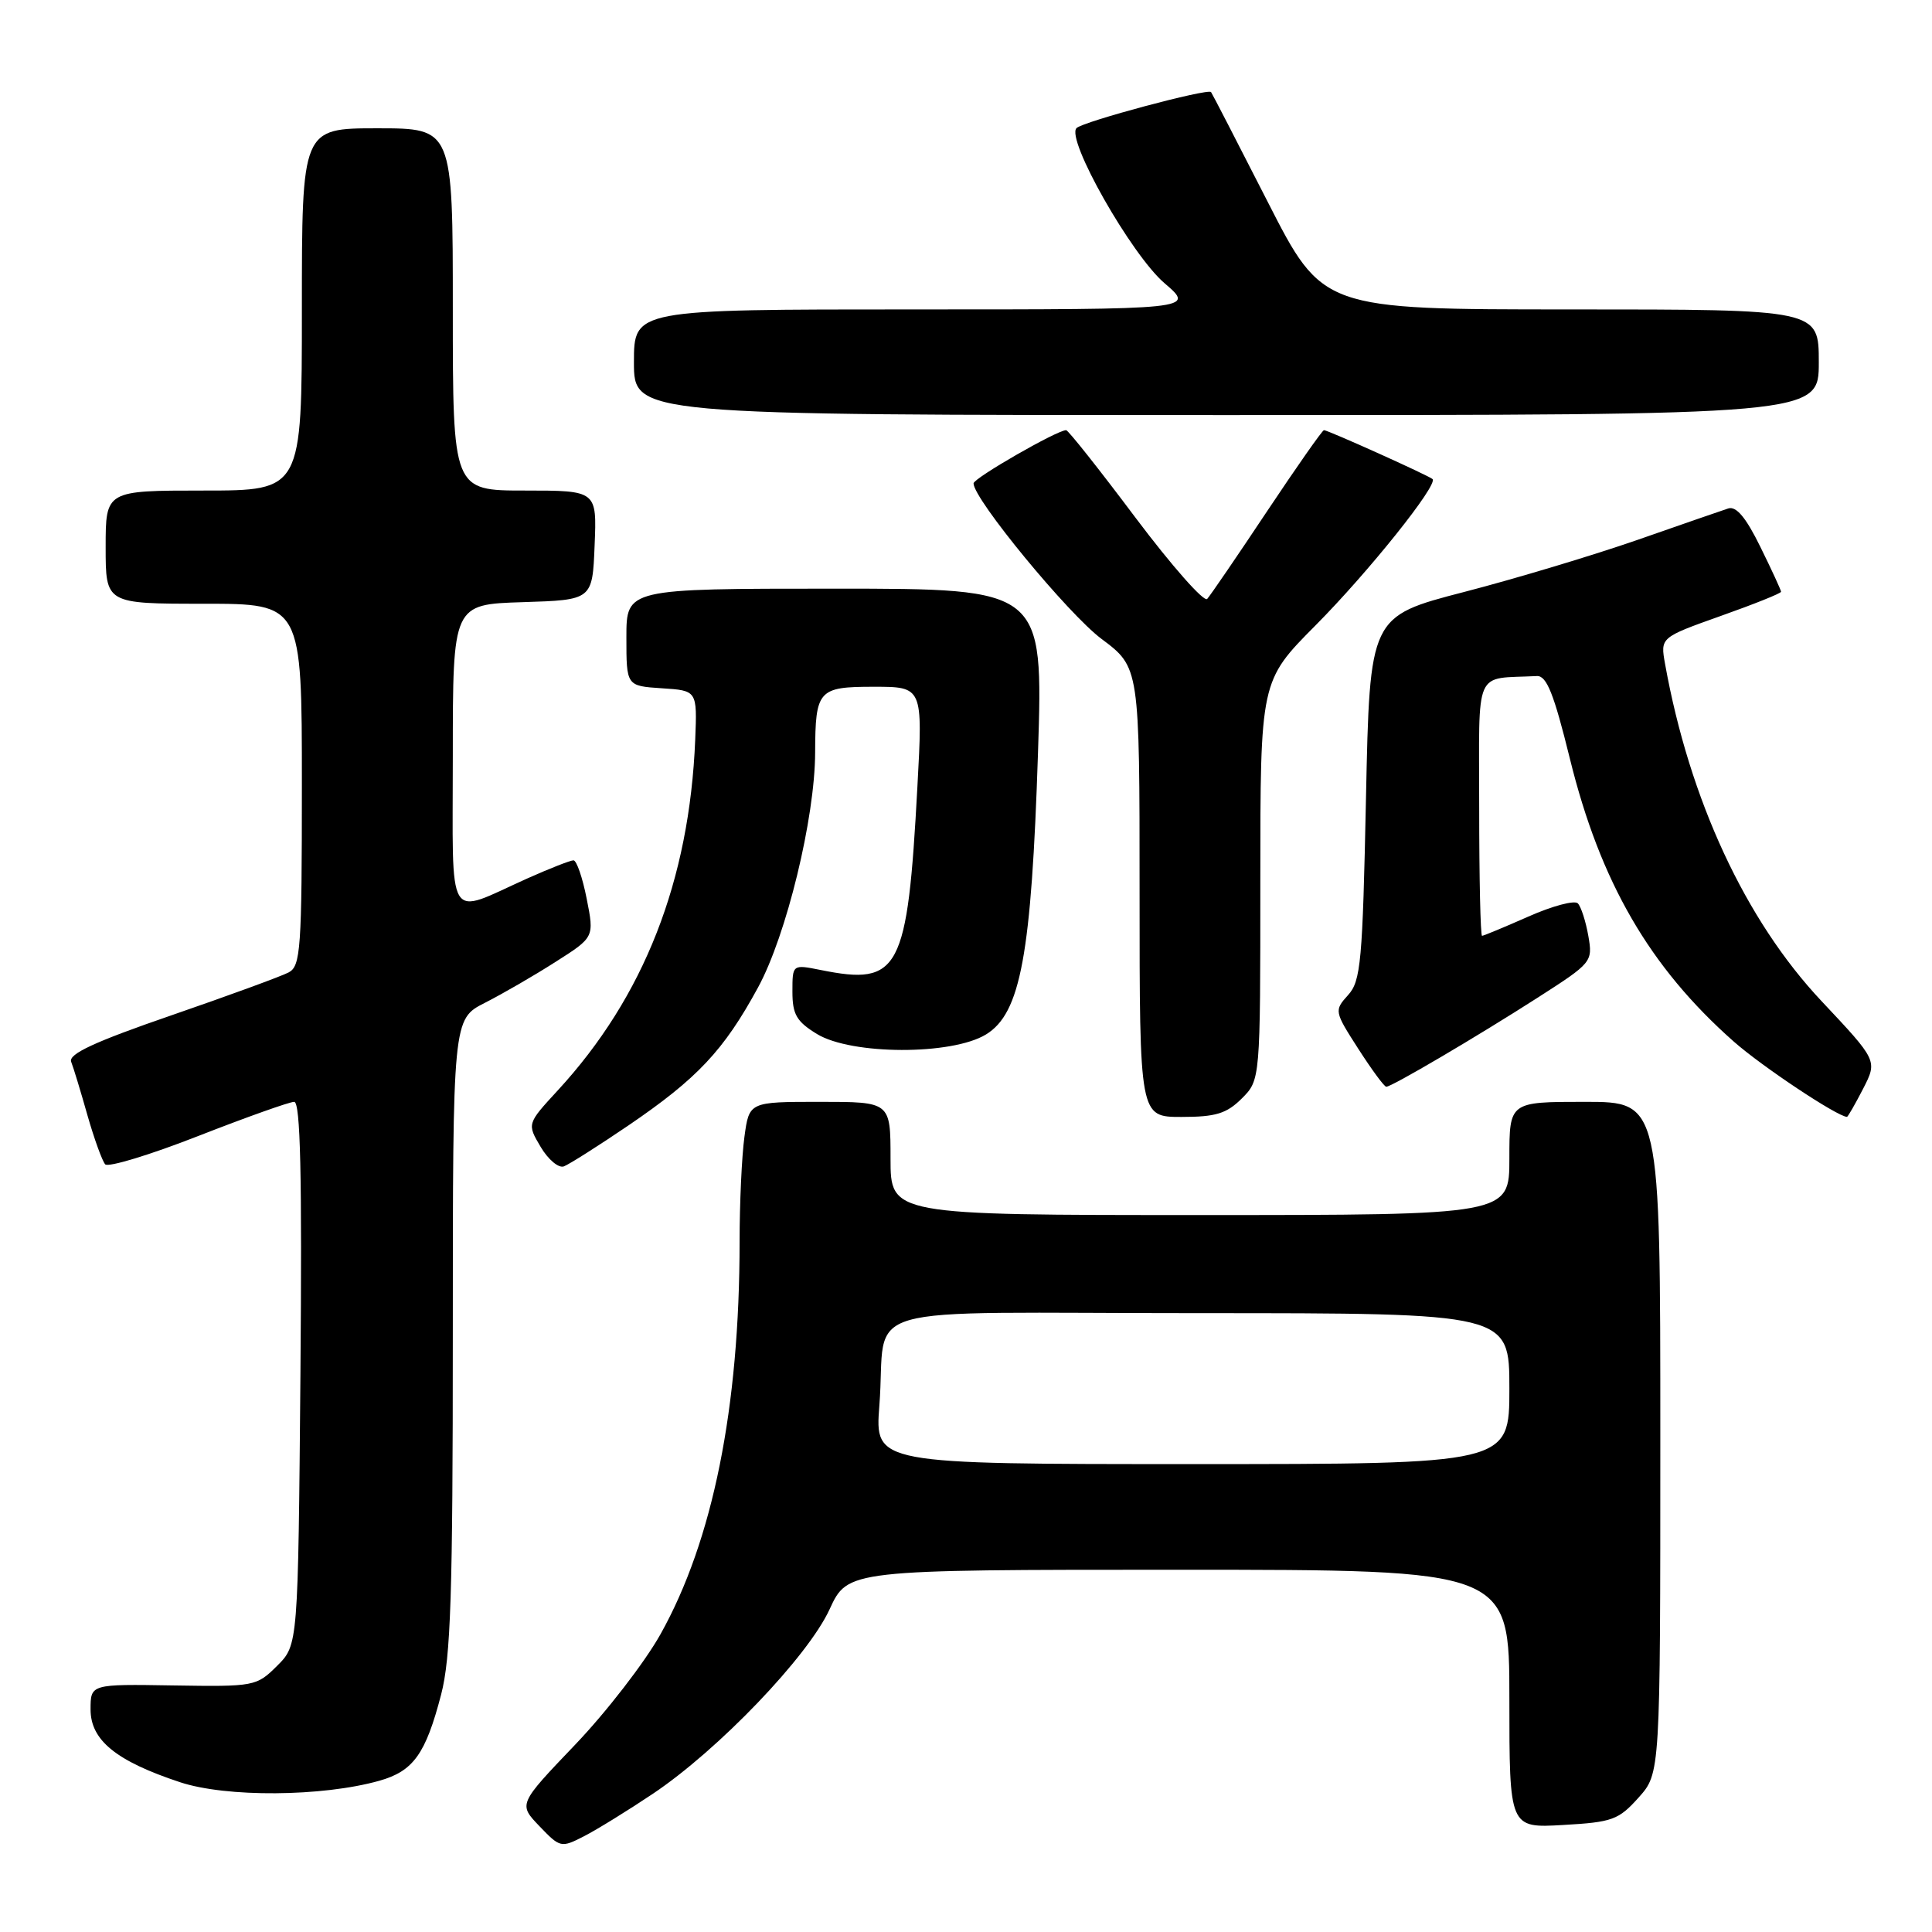 <?xml version="1.0" encoding="UTF-8" standalone="no"?>
<!DOCTYPE svg PUBLIC "-//W3C//DTD SVG 1.1//EN" "http://www.w3.org/Graphics/SVG/1.1/DTD/svg11.dtd" >
<svg xmlns="http://www.w3.org/2000/svg" xmlns:xlink="http://www.w3.org/1999/xlink" version="1.1" viewBox="0 0 256 256">
 <g >
 <path fill="currentColor"
d=" M 86.50 237.69 C 95.18 231.88 107.04 219.51 109.92 213.25 C 112.34 208.00 112.34 208.00 156.17 208.00 C 200.00 208.00 200.00 208.00 200.00 225.11 C 200.00 242.23 200.00 242.23 207.12 241.82 C 213.64 241.45 214.47 241.15 217.12 238.19 C 220.00 234.97 220.00 234.97 220.00 190.48 C 220.00 146.00 220.00 146.00 210.00 146.00 C 200.00 146.00 200.00 146.00 200.00 153.50 C 200.00 161.00 200.00 161.00 159.00 161.00 C 118.00 161.00 118.00 161.00 118.00 153.50 C 118.00 146.00 118.00 146.00 108.64 146.00 C 99.27 146.00 99.27 146.00 98.64 150.64 C 98.29 153.19 98.00 159.44 98.00 164.53 C 98.00 186.55 94.46 204.13 87.52 216.54 C 85.44 220.26 80.35 226.85 76.21 231.18 C 68.68 239.06 68.68 239.06 71.48 241.98 C 74.22 244.84 74.35 244.87 77.39 243.31 C 79.10 242.43 83.20 239.90 86.50 237.69 Z  M 50.26 235.96 C 54.77 234.69 56.40 232.42 58.45 224.54 C 59.73 219.62 60.00 211.32 60.00 176.81 C 60.00 135.04 60.00 135.04 64.25 132.88 C 66.59 131.69 70.81 129.25 73.62 127.45 C 78.75 124.19 78.75 124.19 77.74 119.09 C 77.19 116.29 76.40 114.00 75.99 114.00 C 75.58 114.00 72.82 115.08 69.87 116.40 C 58.98 121.28 60.00 122.97 60.00 100.10 C 60.00 80.08 60.00 80.08 69.25 79.79 C 78.50 79.50 78.50 79.50 78.79 72.25 C 79.09 65.00 79.09 65.00 69.54 65.00 C 60.00 65.00 60.00 65.00 60.00 41.00 C 60.00 17.00 60.00 17.00 50.00 17.00 C 40.00 17.00 40.00 17.00 40.00 41.00 C 40.00 65.00 40.00 65.00 27.00 65.00 C 14.00 65.00 14.00 65.00 14.00 72.50 C 14.00 80.00 14.00 80.00 27.00 80.00 C 40.00 80.00 40.00 80.00 40.00 103.96 C 40.00 125.77 39.84 128.01 38.25 128.85 C 37.29 129.36 30.29 131.92 22.70 134.54 C 12.54 138.04 9.04 139.66 9.43 140.69 C 9.73 141.45 10.70 144.64 11.59 147.79 C 12.49 150.93 13.55 153.85 13.94 154.28 C 14.34 154.71 19.88 153.03 26.26 150.53 C 32.63 148.04 38.36 146.00 38.98 146.00 C 39.81 146.00 40.03 155.64 39.81 181.98 C 39.50 217.96 39.50 217.96 36.72 220.73 C 33.99 223.45 33.71 223.50 22.97 223.33 C 12.00 223.15 12.00 223.15 12.00 226.51 C 12.00 230.59 15.39 233.35 23.85 236.15 C 29.96 238.18 42.70 238.09 50.26 235.96 Z  M 83.25 149.14 C 92.39 142.92 95.90 139.20 100.44 130.85 C 104.20 123.96 107.99 108.40 108.01 99.71 C 108.04 91.43 108.42 91.00 115.76 91.00 C 122.28 91.00 122.28 91.00 121.56 104.25 C 120.24 128.67 119.20 130.64 108.75 128.53 C 105.00 127.78 105.00 127.78 105.00 131.40 C 105.00 134.42 105.55 135.36 108.25 137.01 C 112.83 139.80 126.12 139.84 130.65 137.07 C 135.24 134.27 136.67 126.52 137.54 99.75 C 138.24 78.00 138.24 78.00 110.62 78.00 C 83.00 78.00 83.00 78.00 83.00 84.45 C 83.00 90.89 83.00 90.89 87.69 91.20 C 92.38 91.50 92.38 91.50 92.12 98.00 C 91.36 116.69 85.33 132.09 73.91 144.48 C 69.83 148.91 69.83 148.91 71.64 151.97 C 72.64 153.66 74.03 154.82 74.72 154.55 C 75.42 154.28 79.26 151.85 83.25 149.14 Z  M 164.55 145.55 C 167.00 143.09 167.00 143.09 167.00 116.66 C 167.00 90.23 167.00 90.23 174.32 82.86 C 181.32 75.81 190.58 64.24 189.82 63.48 C 189.37 63.04 175.97 57.00 175.43 57.00 C 175.22 57.00 171.83 61.84 167.89 67.75 C 163.96 73.66 160.39 78.88 159.96 79.36 C 159.54 79.83 155.27 74.99 150.47 68.61 C 145.68 62.22 141.54 57.00 141.27 57.00 C 140.06 57.00 129.00 63.36 129.00 64.05 C 129.00 66.13 141.53 81.35 145.96 84.66 C 151.00 88.43 151.00 88.43 151.00 118.21 C 151.00 148.00 151.00 148.00 156.55 148.00 C 161.10 148.00 162.53 147.56 164.55 145.55 Z  M 246.87 144.27 C 248.78 140.54 248.78 140.54 241.37 132.66 C 231.28 121.94 223.87 105.99 220.63 87.98 C 220.00 84.47 220.00 84.47 228.00 81.62 C 232.40 80.06 236.00 78.62 236.00 78.41 C 236.00 78.21 234.77 75.53 233.26 72.47 C 231.36 68.59 230.07 67.04 229.01 67.37 C 228.18 67.64 222.78 69.51 217.00 71.53 C 211.22 73.54 200.88 76.66 194.00 78.44 C 181.50 81.68 181.50 81.68 181.00 105.74 C 180.55 127.44 180.32 130.00 178.62 131.86 C 176.78 133.90 176.80 134.02 179.98 138.97 C 181.76 141.74 183.42 144.00 183.69 144.00 C 184.41 144.00 195.62 137.41 203.79 132.17 C 210.96 127.57 211.06 127.45 210.46 124.00 C 210.12 122.08 209.50 120.14 209.07 119.70 C 208.64 119.26 205.70 120.04 202.52 121.45 C 199.35 122.85 196.58 124.00 196.38 124.00 C 196.17 124.00 196.00 116.35 196.00 107.00 C 196.00 88.19 195.20 90.01 203.65 89.58 C 204.94 89.52 205.90 91.93 208.01 100.50 C 212.03 116.85 218.57 128.15 229.73 138.01 C 233.45 141.30 243.43 147.94 244.73 147.99 C 244.85 148.00 245.81 146.32 246.87 144.27 Z  M 241.00 48.00 C 241.00 41.00 241.00 41.00 208.13 41.00 C 175.25 41.00 175.25 41.00 167.98 26.75 C 163.98 18.91 160.60 12.36 160.47 12.20 C 160.06 11.68 143.54 16.10 142.65 16.97 C 141.19 18.39 149.91 33.77 154.31 37.53 C 158.36 41.00 158.36 41.00 121.18 41.00 C 84.00 41.00 84.00 41.00 84.00 48.00 C 84.00 55.00 84.00 55.00 162.50 55.00 C 241.00 55.00 241.00 55.00 241.00 48.00 Z  M 116.52 186.25 C 117.60 172.36 111.90 174.00 159.02 174.00 C 200.00 174.00 200.00 174.00 200.00 184.00 C 200.00 194.00 200.00 194.00 157.96 194.00 C 115.92 194.00 115.92 194.00 116.52 186.25 Z "/>
</g>
</svg>